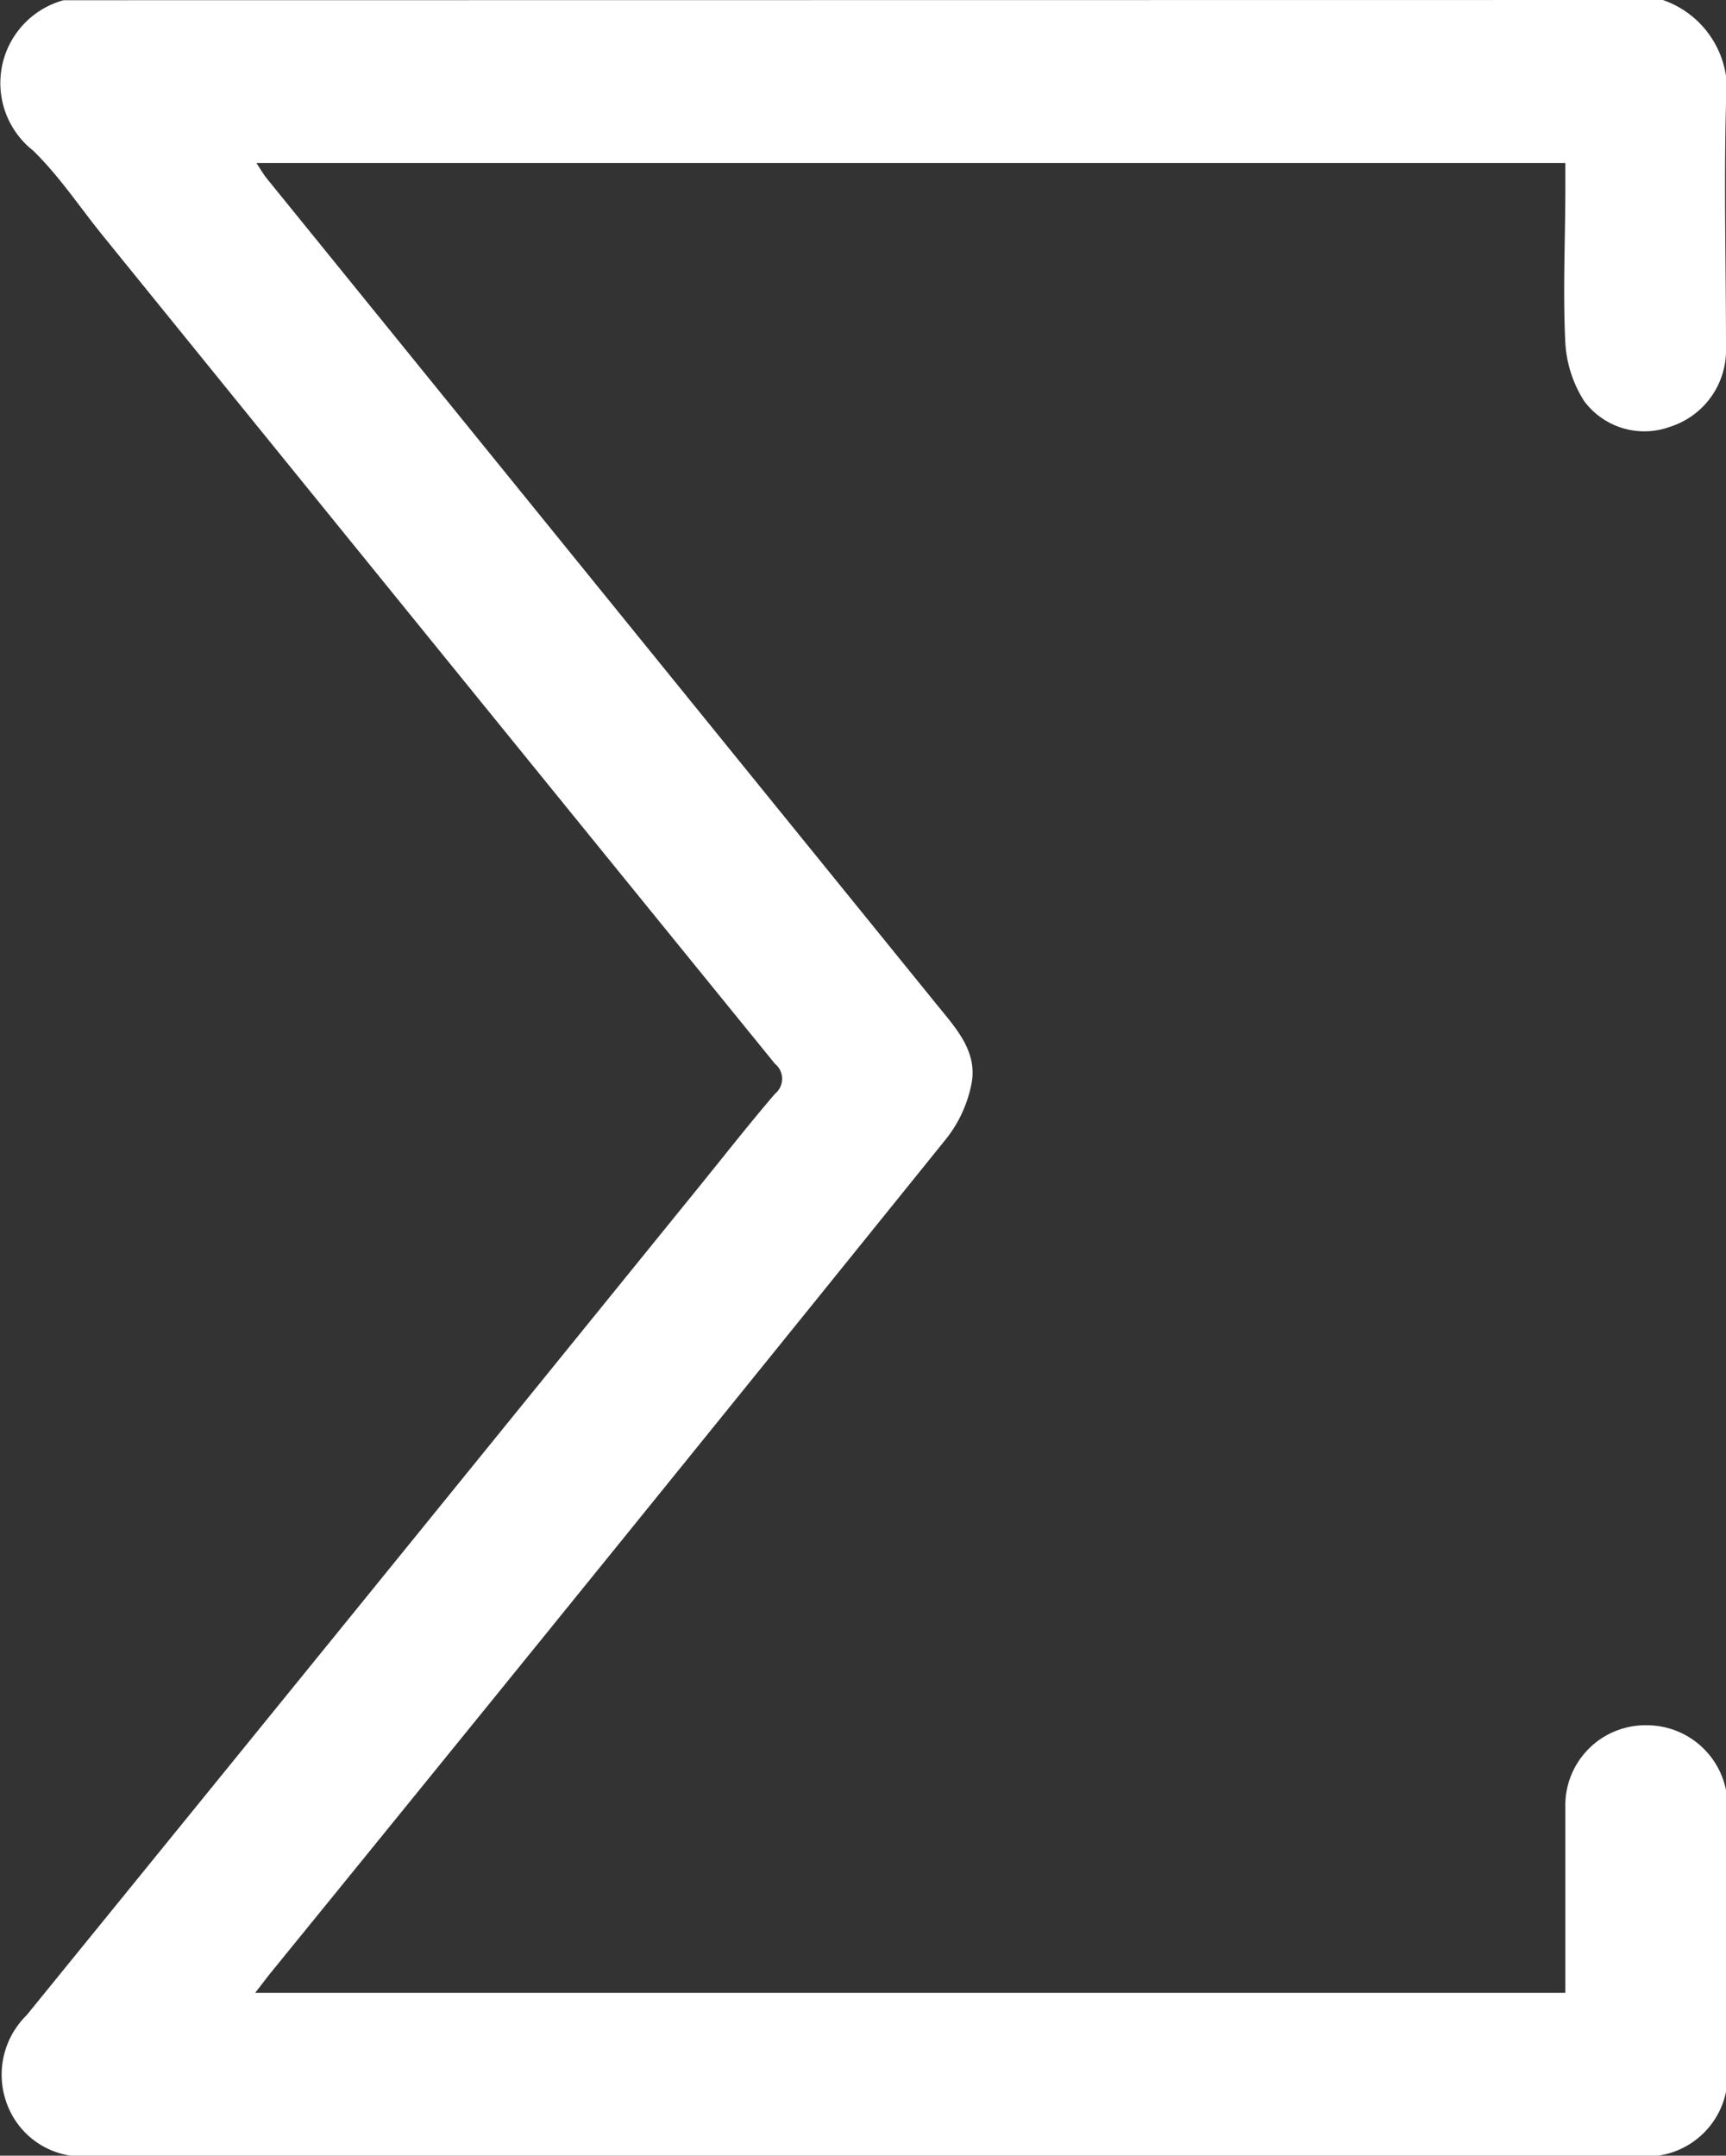 <svg xmlns="http://www.w3.org/2000/svg" width="8.036" height="10.037" viewBox="0 0 8.036 10.037">
  <rect x="0" y="0" width="8.036" height="10.037" fill="#333333" stroke="none"/>
  <path id="sigma_1_" data-name="sigma (1)" d="M-153.969-205a.443.443,0,0,1,.294.484c-.01.378,0,.758,0,1.137a.374.374,0,0,1-.26.366.349.349,0,0,1-.4-.119.564.564,0,0,1-.088-.271c-.012-.241,0-.483,0-.725v-.113h-6.094c.019.029.032.052.049.073l3.123,3.851c.088.108.186.215.157.364a.6.6,0,0,1-.115.252q-1.572,1.95-3.152,3.892c-.02.025-.039.051-.068.088h6.1v-.512c0-.118,0-.236,0-.353a.373.373,0,0,1,.378-.381.376.376,0,0,1,.377.392q0,.608,0,1.215a.377.377,0,0,1-.4.4H-161.3a.374.374,0,0,1-.366-.214.388.388,0,0,1,.079-.443q1.57-1.931,3.137-3.865c.115-.142.228-.286.347-.425a.09.09,0,0,0,0-.14q-1.567-1.928-3.131-3.858c-.107-.132-.2-.274-.323-.394a.4.4,0,0,1,.142-.7Z" transform="translate(161.711 205)" fill="#fff"/>
</svg>
